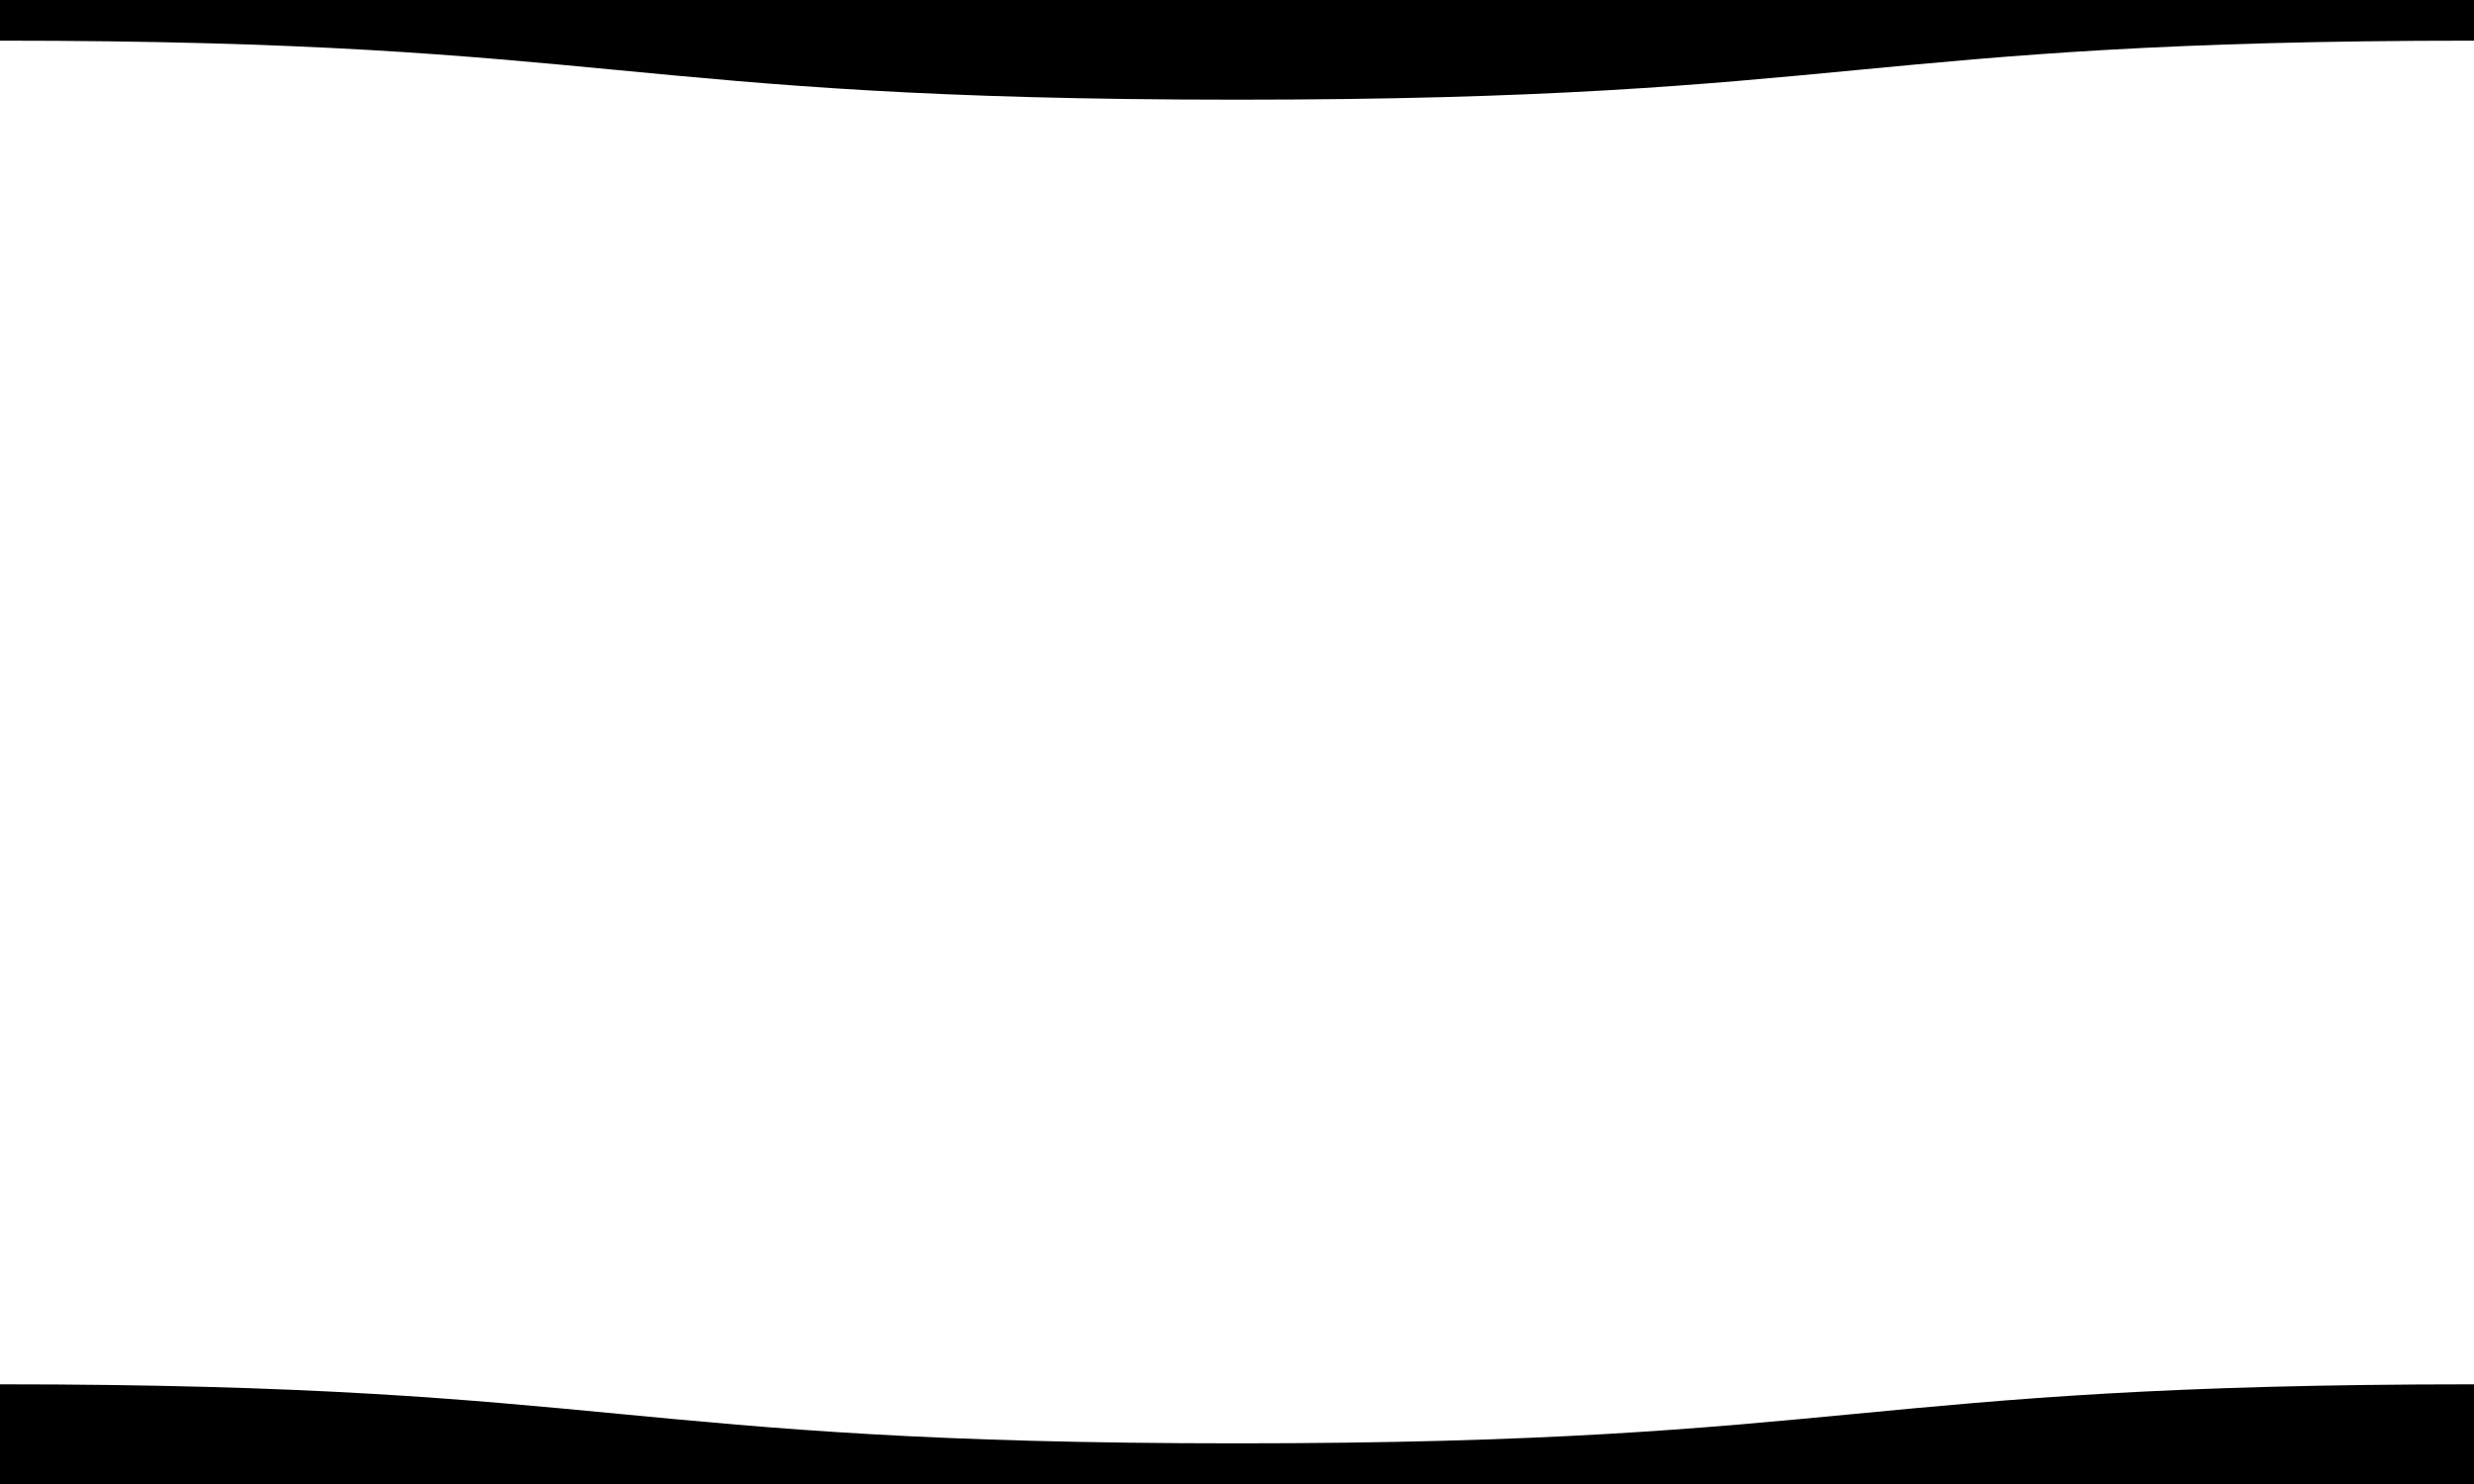 <svg id="Layer_1" data-name="Layer 1" xmlns="http://www.w3.org/2000/svg" viewBox="0 0 500 300"><title>wave</title><g id="Layer_1-2" data-name="Layer 1-2"><path d="M500,279.85c-125,0-125,11.93-250,11.93S125,279.85,0,279.85V300H500v-8.21h0Z"/><path d="M0,0V8.22H0c125,0,125,11.93,250,11.93S375,8.22,500,8.22V0Z"/></g></svg>